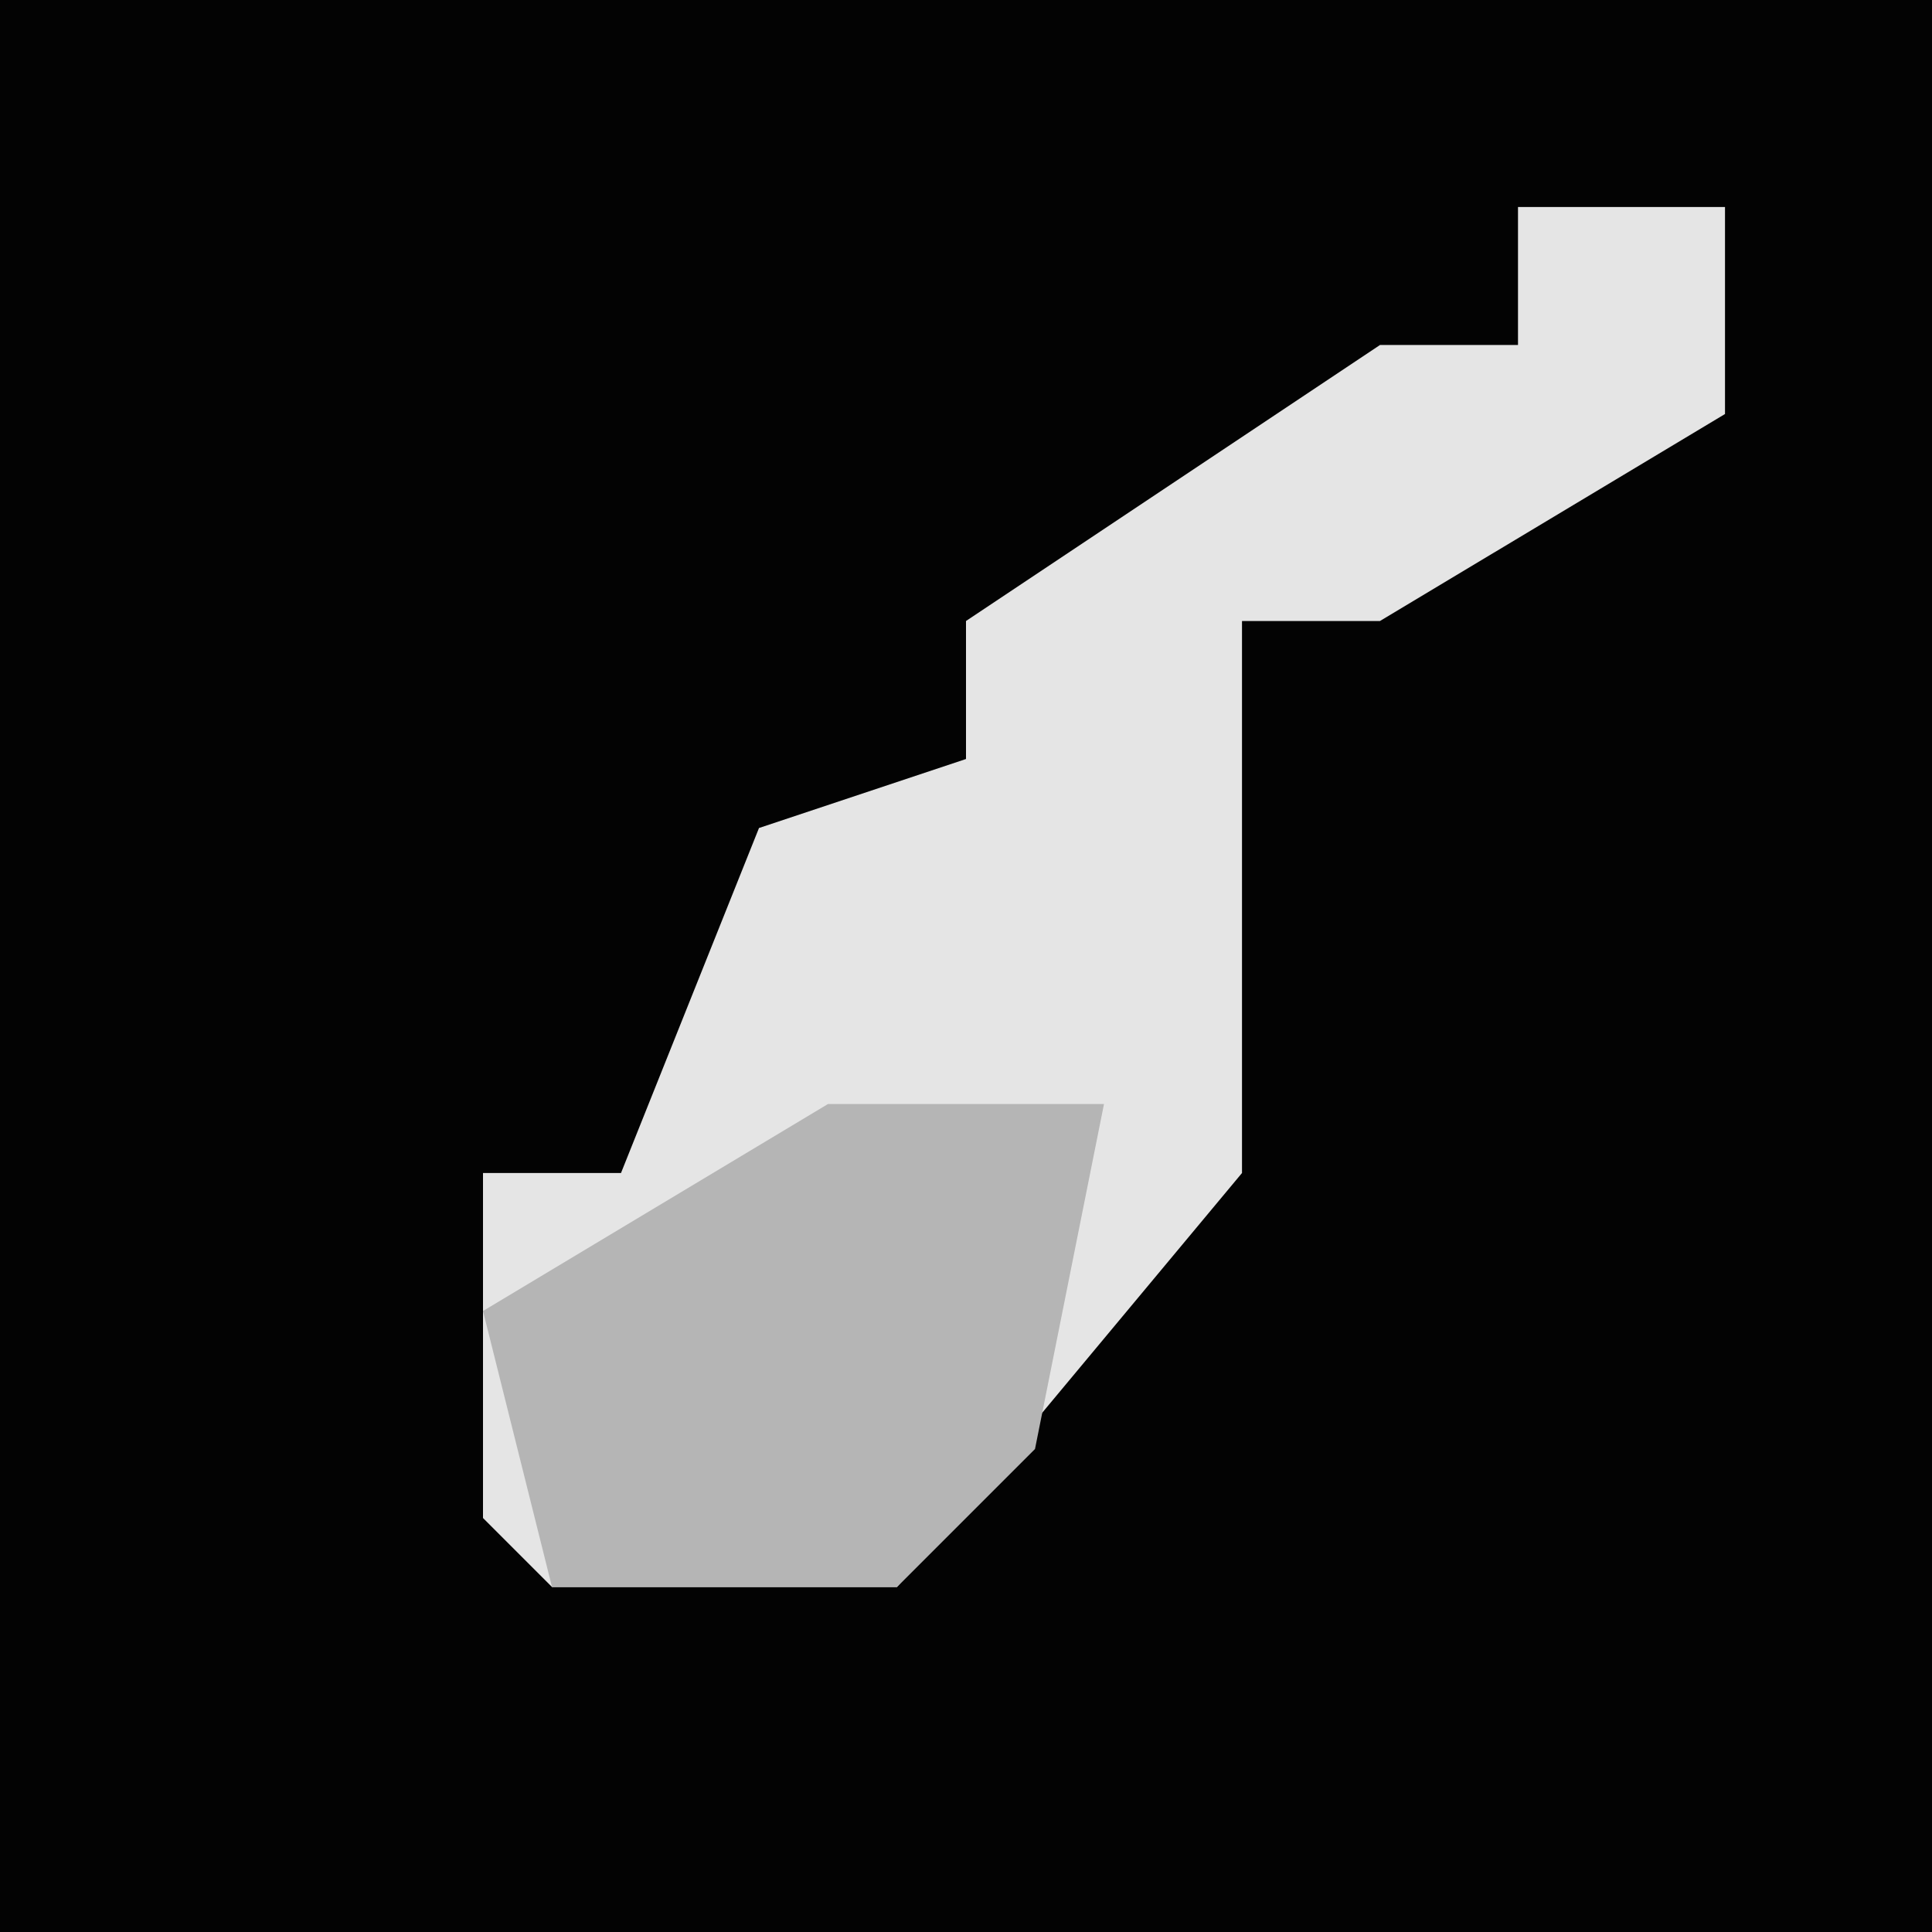 <?xml version="1.0" encoding="UTF-8"?>
<svg version="1.1" xmlns="http://www.w3.org/2000/svg" width="28" height="28">
<path d="M0,0 L28,0 L28,28 L0,28 Z " fill="#030303" transform="translate(0,0)"/>
<path d="M0,0 L3,0 L3,3 L-2,6 L-4,6 L-4,14 L-9,20 L-14,20 L-15,19 L-15,14 L-13,14 L-11,9 L-8,8 L-8,6 L-2,2 L0,2 Z " fill="#E5E5E5" transform="translate(22,3)"/>
<path d="M0,0 L4,0 L3,5 L1,7 L-4,7 L-5,3 Z " fill="#B5B5B5" transform="translate(12,16)"/>
</svg>
